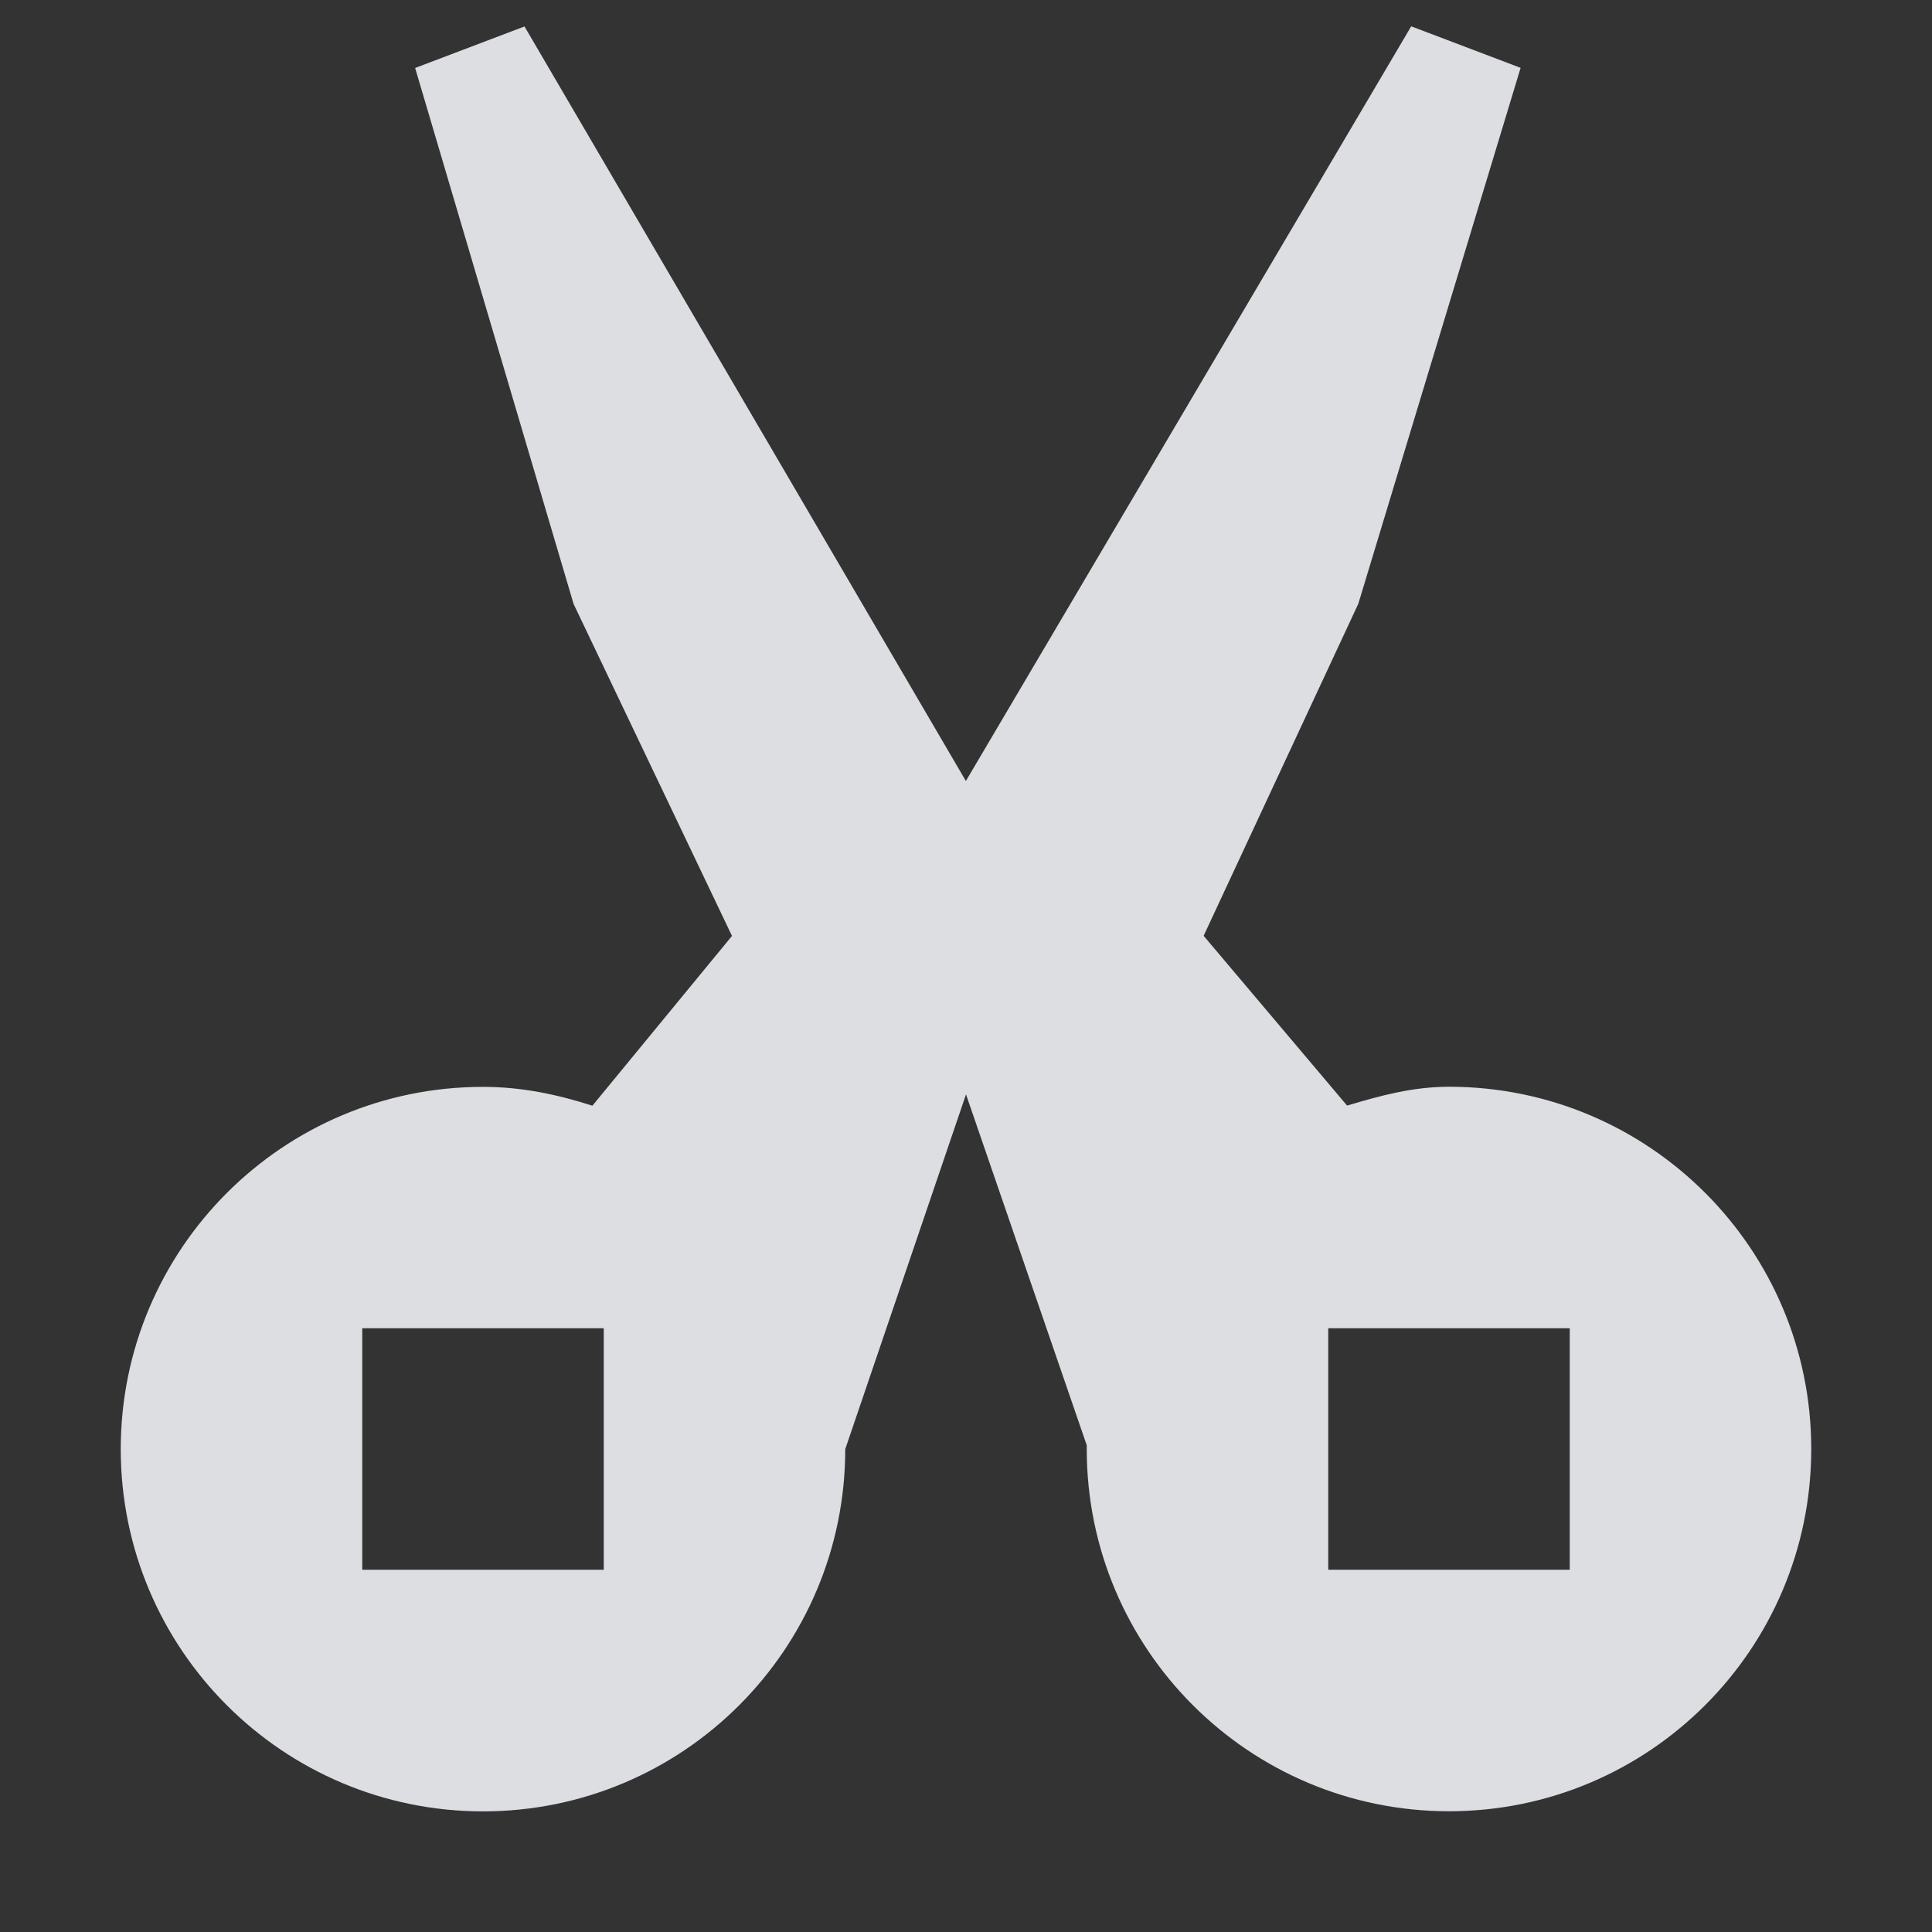 <?xml version="1.0" encoding="UTF-8" standalone="no"?>
<!-- Created with Inkscape (http://www.inkscape.org/) -->

<svg
   xmlns:dc="http://purl.org/dc/elements/1.1/"
   xmlns:cc="http://creativecommons.org/ns#"
   xmlns:rdf="http://www.w3.org/1999/02/22-rdf-syntax-ns#"
   xmlns:svg="http://www.w3.org/2000/svg"
   xmlns="http://www.w3.org/2000/svg"
   xmlns:sodipodi="http://sodipodi.sourceforge.net/DTD/sodipodi-0.dtd"
   xmlns:inkscape="http://www.inkscape.org/namespaces/inkscape"
   width="16"
   height="16"
   id="svg13094"
   version="1.1"
   inkscape:version="0.48.3.1 r9886"
   sodipodi:docname="edit-cut.svg">
  <rect width="100%" height="100%" fill="#333333" stroke="none"/>
  <sodipodi:namedview
     id="base"
     pagecolor="#ffffff"
     bordercolor="#666666"
     borderopacity="1.0"
     inkscape:pageopacity="0.0"
     inkscape:pageshadow="2"
     inkscape:zoom="22.627417"
     inkscape:cx="16.139007"
     inkscape:cy="8.9727122"
     inkscape:document-units="px"
     inkscape:current-layer="layer1"
     showgrid="true"
     inkscape:snap-bbox="true"
     inkscape:bbox-paths="true"
     inkscape:bbox-nodes="true"
     inkscape:snap-bbox-edge-midpoints="true"
     inkscape:snap-bbox-midpoints="true"
     inkscape:object-paths="true"
     inkscape:snap-intersection-paths="true"
     inkscape:object-nodes="true"
     inkscape:snap-smooth-nodes="true"
     inkscape:snap-midpoints="true"
     inkscape:snap-object-midpoints="true"
     inkscape:snap-center="true"
     showguides="false"
     inkscape:guide-bbox="true"
     inkscape:window-width="1920"
     inkscape:window-height="1033"
     inkscape:window-x="-10"
     inkscape:window-y="25"
     inkscape:window-maximized="1"
     inkscape:snap-global="true"
     fit-margin-top="0"
     fit-margin-left="0"
     fit-margin-right="0"
     fit-margin-bottom="0"
     showborder="true"
     inkscape:showpageshadow="false">
    <sodipodi:guide
       orientation="0,1"
       position="-25,930.613"
       id="guide4700" />
    <sodipodi:guide
       orientation="0,1"
       position="576.719,328.894"
       id="guide4702" />
    <sodipodi:guide
       orientation="1,0"
       position="576.719,489.704"
       id="guide4706" />
    <sodipodi:guide
       orientation="1,0"
       position="55,930.613"
       id="guide4708" />
    <sodipodi:guide
       orientation="0,1"
       position="-25,850.613"
       id="guide4710" />
    <sodipodi:guide
       orientation="0,1"
       position="536.719,408.894"
       id="guide4712" />
    <sodipodi:guide
       orientation="1,0"
       position="496.719,408.894"
       id="guide4714" />
    <inkscape:grid
       type="xygrid"
       id="grid3216"
       empspacing="5"
       visible="true"
       enabled="true"
       snapvisiblegridlinesonly="true"
       originx="-25px"
       originy="-219px" />
    <sodipodi:guide
       orientation="-0.707,0.707"
       position="4,-246"
       id="guide3847" />
    <sodipodi:guide
       orientation="0.707,0.707"
       position="5,-245"
       id="guide3849" />
    <sodipodi:guide
       orientation="-0.707,0.707"
       position="7,-212"
       id="guide3851" />
  </sodipodi:namedview>
  <defs
     id="defs13096" />
  <g
     transform="translate(9379.308,-4843.199)"
     id="layer1"
     inkscape:groupmode="layer"
     inkscape:label="Camada 1">
    <path
       sodipodi:nodetypes="cccccsssscccsssscccccccccssssssssss"
       id="path3046"
       d="m -9391.308,4844.199 -0.5,2 1,4 1,2 -0.688,0.75 c -0.325,-0.155 -0.43,0.25 -0.812,0.25 -1.375,0 -2.5,1.125 -2.5,2.5 0,1.375 1.125,2.5 2.5,2.5 1.375,0 2.5,-1.125 2.5,-2.5 0,-0.477 -0.141,-0.932 -0.375,-1.312 l 1.375,-1.188 1.375,1.188 c -0.234,0.38 -0.375,0.835 -0.375,1.312 0,1.375 1.125,2.5 2.5,2.5 1.375,0 2.5,-1.125 2.5,-2.5 0,-1.375 -1.125,-2.5 -2.5,-2.5 -0.382,0 -0.488,-0.405 -0.812,-0.25 l -0.687,-0.75 1,-2 1,-4 -0.5,-2 -3,5.5 -0.5,0.656 -0.5,-0.656 z m 0,10.5 c 0.834,0 1,0.166 1,1 0,0.834 -0.166,1 -1,1 -0.834,0 -1,-0.166 -1,-1 0,-0.834 0.166,-1 1,-1 z m 7,0 c 0.834,0 1,0.166 1,1 0,0.834 -0.166,1 -1,1 -0.834,0 -1,-0.166 -1,-1 0,-0.834 0.166,-1 1,-1 z"
       style="fill:#EDEFF3;fill-opacity:0.912;fill-rule:nonzero;stroke:none"
       inkscape:connector-curvature="0" />
    <path
       sodipodi:nodetypes="ccccssscccsssccccccccssssssssssss"
       id="path3821"
       d="m -9358.558,4843.199 1.25,3 2,5 -0.156,0.906 c -0.627,-0.574 -1.44,-0.938 -2.344,-0.938 -1.921,0 -3.5,1.579 -3.5,3.5 0,1.921 1.579,3.531 3.5,3.531 1.9,0 3.496,-1.576 3.531,-3.469 l 0.969,-1.531 0.969,1.594 c 0.07,1.863 1.622,3.406 3.5,3.406 1.921,0 3.531,-1.61 3.531,-3.531 0,-1.921 -1.61,-3.5 -3.531,-3.5 -0.904,0 -1.716,0.363 -2.344,0.938 l -0.125,-0.906 2,-5 1.25,-3 -1,0 -4.25,6 -4.25,-6 z m 0.438,10 c 0.098,-0.019 0.207,0 0.312,0 0.84,0 1.5,0.628 1.5,1.469 0,0.84 -0.66,1.5 -1.5,1.5 -0.84,0 -1.469,-0.66 -1.469,-1.5 0,-0.735 0.47,-1.334 1.156,-1.469 z m 8.969,0 c 0.098,-0.019 0.207,0 0.312,0 0.84,0 1.5,0.628 1.5,1.469 0,0.84 -0.66,1.5 -1.5,1.5 -0.84,0 -1.469,-0.66 -1.469,-1.5 0,-0.735 0.47,-1.334 1.156,-1.469 z"
       style="fill:#EDEFF3;fill-opacity:0.912;fill-rule:nonzero;stroke:none"
       inkscape:connector-curvature="0" />
    <path
       style="fill:#EDEFF3;fill-opacity:0.912;fill-rule:nonzero;stroke:none"
       d="m -9374.964,4827.808 -0.906,0.344 1.313,4.438 1.312,2.75 -0.906,1.25 -3.156,0 c -0.554,0 -1,0.446 -1,1 l 0,4 c 0,0.554 0.446,1 1,1 l 4,0 c 0.554,0 1,-0.446 1,-1 l 0,-3.844 1,-1.094 1,0.906 c -3e-4,0.011 0,0.02 0,0.031 l 0,4 c 0,0.554 0.446,1 1,1 l 4,0 c 0.554,0 1,-0.446 1,-1 l 0,-4 c 0,-0.554 -0.446,-1 -1,-1 l -3.062,0 -0.969,-1.25 1.282,-2.75 1.343,-4.438 -0.906,-0.344 -3.688,6.25 z m -1.344,10.781 2,0 0,2 -2,0 z m 8,0 2,0 0,2 -2,0 z"
       id="rect3787"
       inkscape:connector-curvature="0"
       sodipodi:nodetypes="cccccsssssscccsssssssccccccccccccccccc" />
    <path
       inkscape:connector-curvature="0"
       style="fill:#EDEFF3;fill-opacity:0.912;fill-rule:nonzero;stroke:none"
       d="m -9374.964,4843.418 -0.906,0.344 1.312,4.438 1.312,2.75 -1.156,1.406 c -0.29,-0.093 -0.585,-0.156 -0.906,-0.156 -1.657,0 -3,1.343 -3,3 0,1.657 1.343,3 3,3 1.657,0 3,-1.343 3,-3 l 1,-2.938 1,2.906 c -10e-5,0.011 0,0.02 0,0.031 0,1.657 1.343,3 3,3 1.657,0 3,-1.343 3,-3 0,-1.657 -1.343,-3 -3,-3 -0.3,0 -0.57,0.074 -0.844,0.156 l -1.188,-1.406 1.281,-2.75 1.344,-4.438 -0.906,-0.344 -3.688,6.25 -3.656,-6.25 z m -1.344,10.781 2,0 0,2 -2,0 0,-2 z m 8,0 2,0 0,2 -2,0 0,-2 z"
       id="rect3787-2" />
  </g>
</svg>
